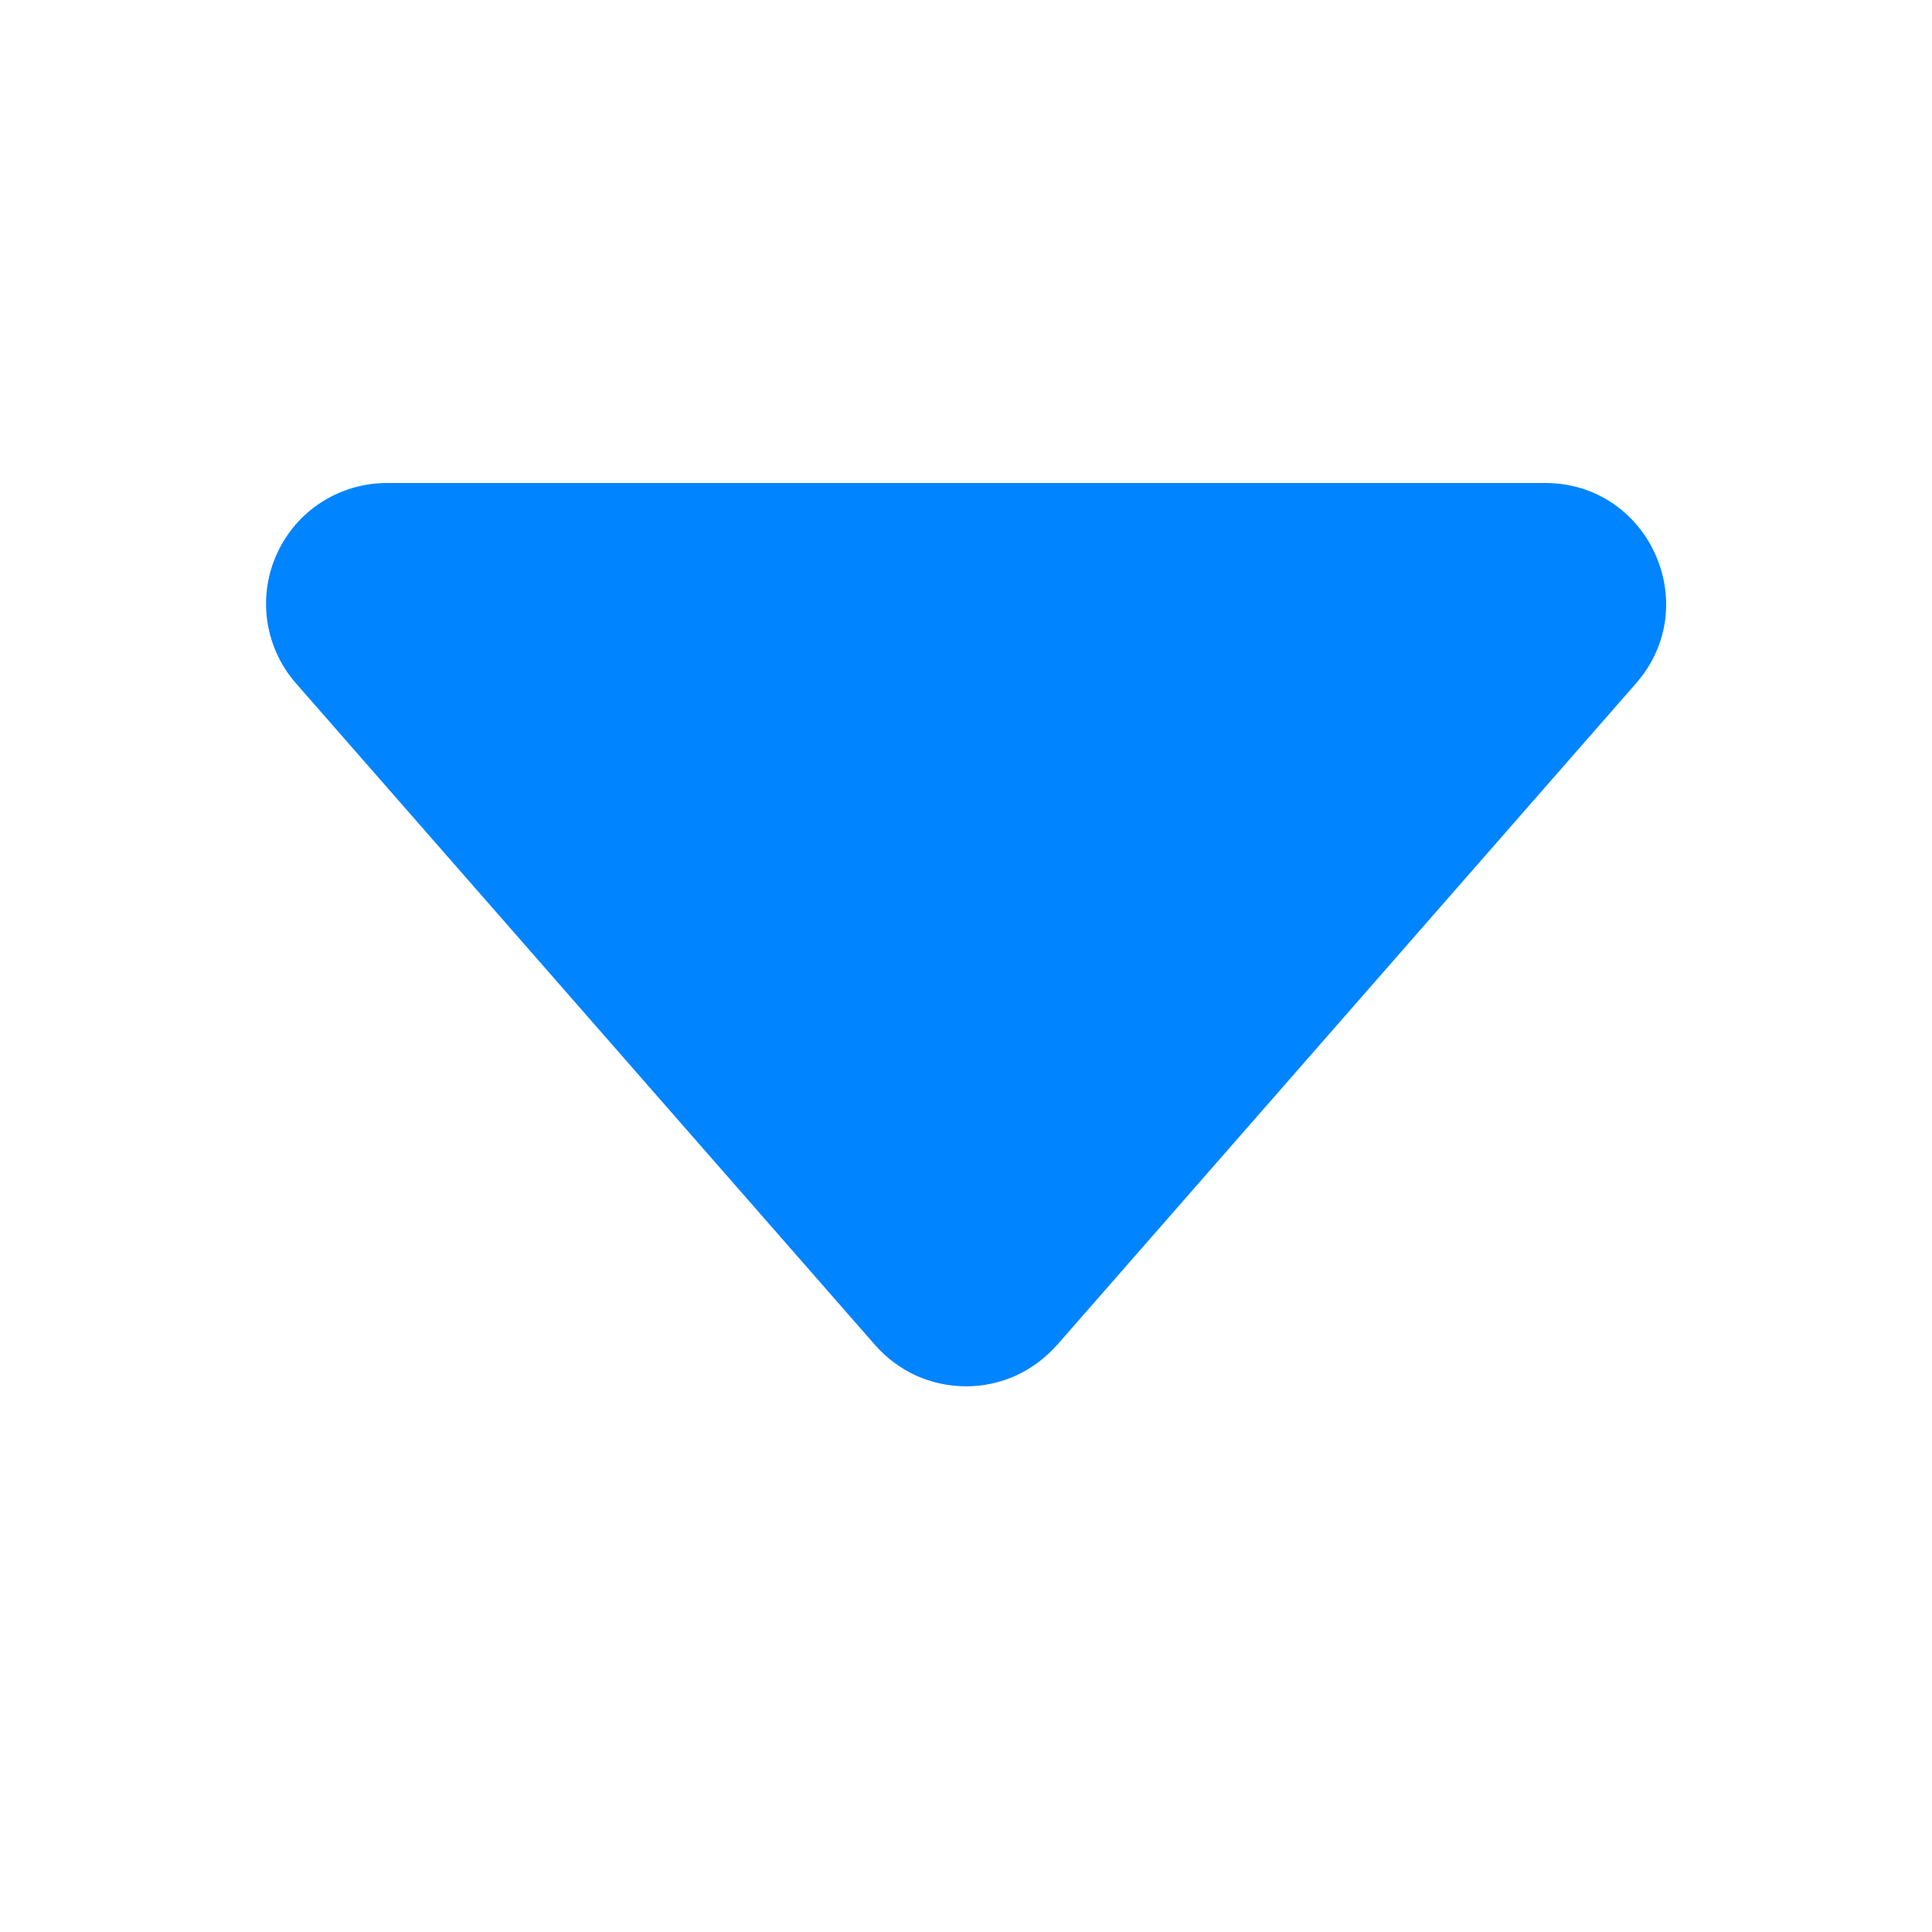 <svg width="16" height="16" viewBox="0 0 16 16" fill="none" xmlns="http://www.w3.org/2000/svg">
<path d="M8.753 11.14L13.549 5.659C14.115 5.012 13.655 4 12.796 4L3.204 4C3.012 4 2.824 4.055 2.662 4.159C2.5 4.263 2.372 4.412 2.293 4.587C2.213 4.762 2.186 4.956 2.214 5.146C2.242 5.336 2.324 5.514 2.451 5.659L7.247 11.139C7.341 11.246 7.457 11.332 7.586 11.392C7.716 11.45 7.857 11.481 8 11.481C8.143 11.481 8.284 11.45 8.414 11.392C8.543 11.332 8.659 11.246 8.753 11.139V11.14Z" fill="#0084FF"/>
</svg>
